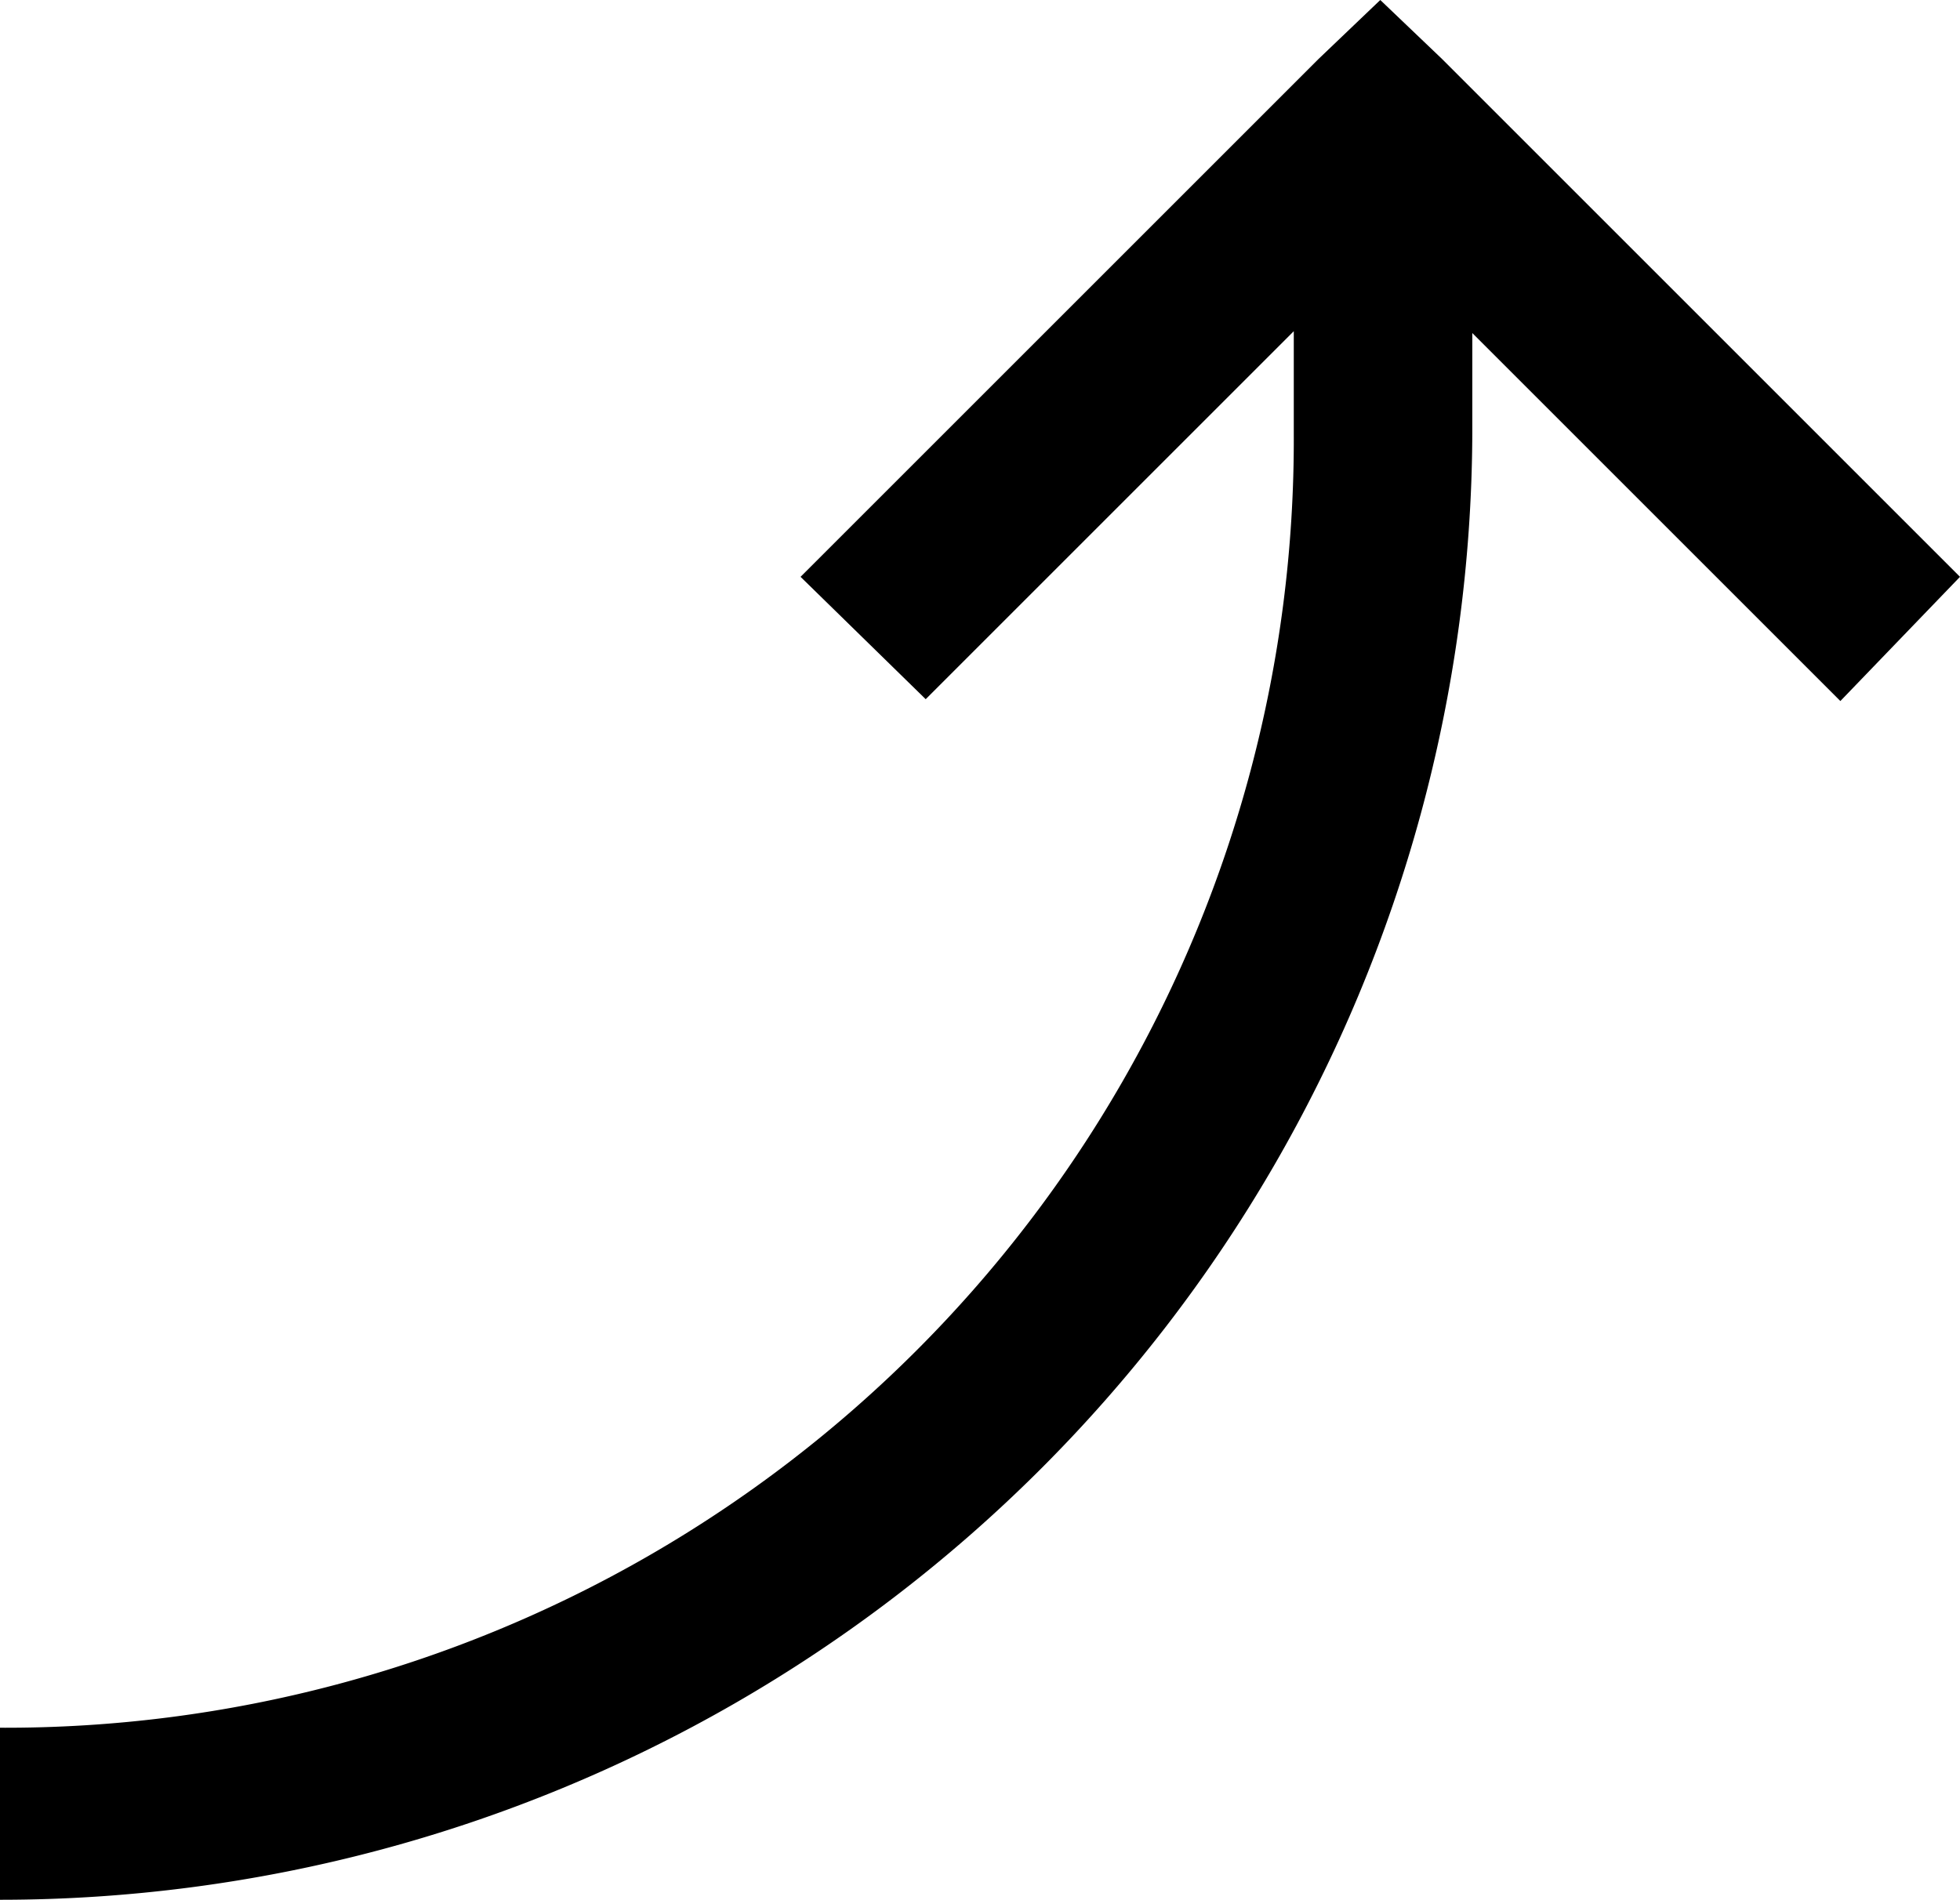 <svg id="Layer_1" data-name="Layer 1" xmlns="http://www.w3.org/2000/svg" viewBox="0 0 21.3 20.65"><path d="M0,20.65V18.78A14,14,0,0,0,14.06,4.72V3.6l-4,4L8.7,6.27,14.33.64,15,0l.67.64L21.3,6.27,20,7.62l-4-4V4.72A16,16,0,0,1,0,20.65Z"/></svg>
